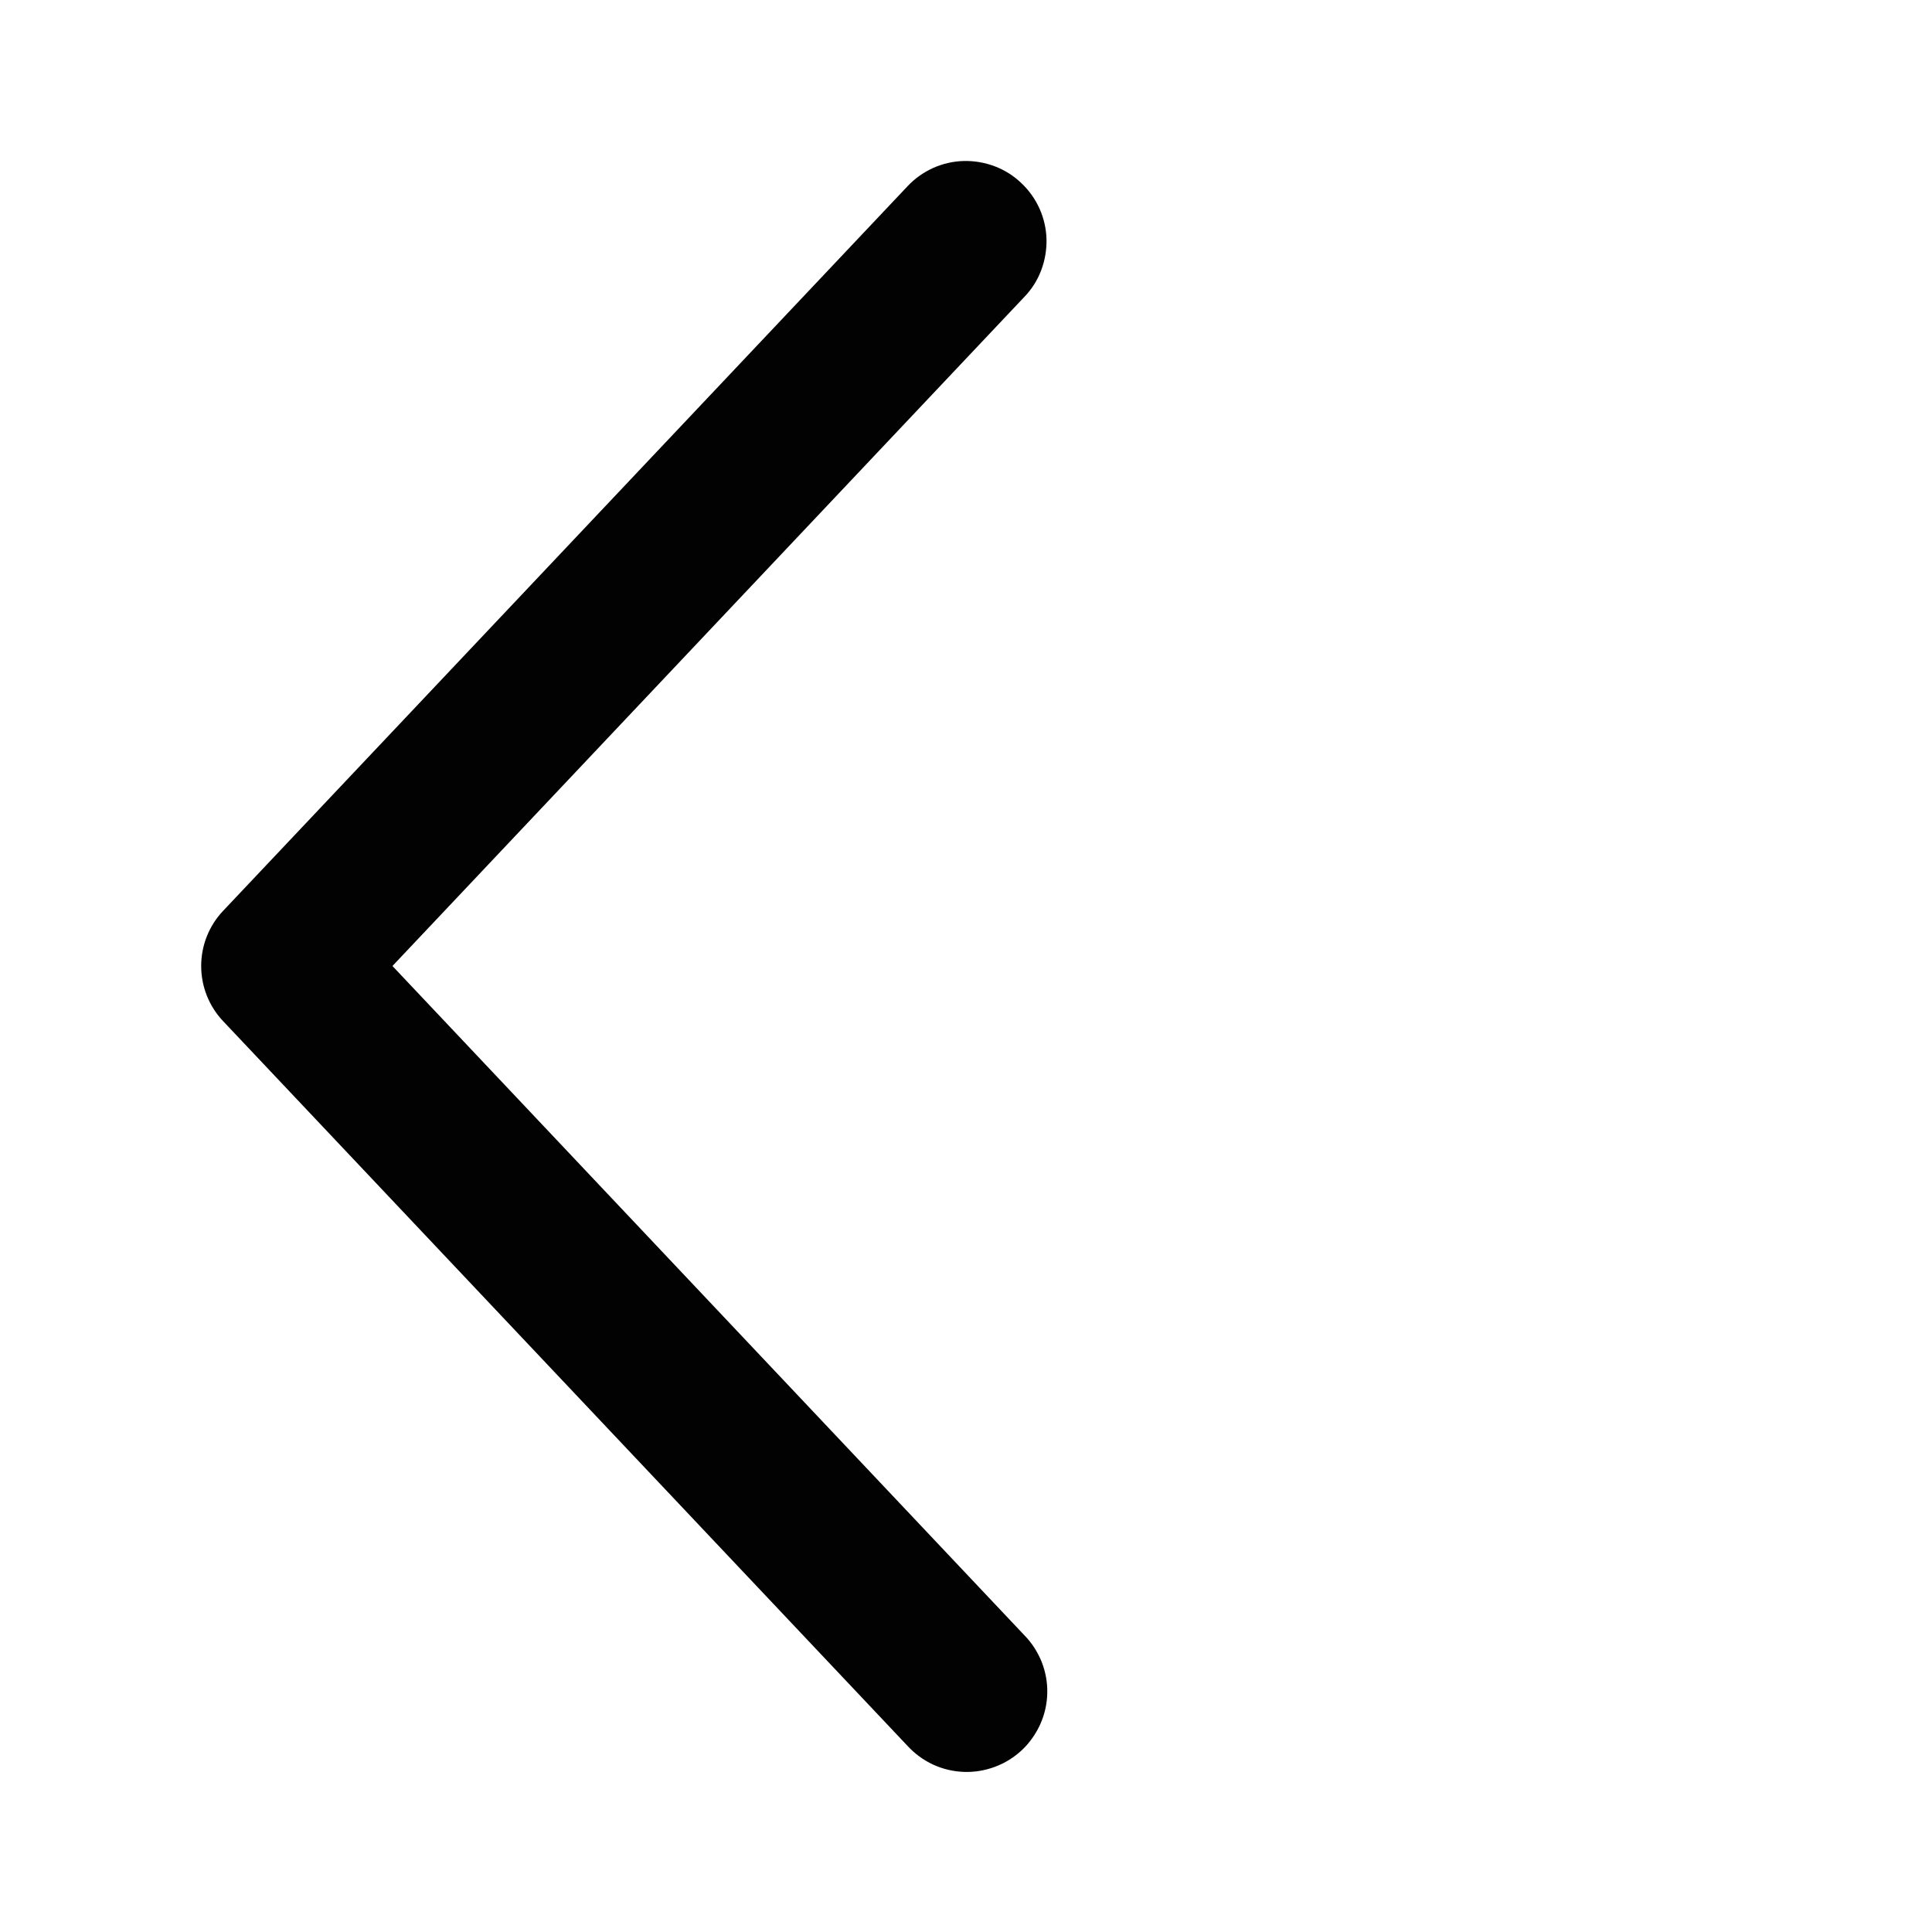 <svg width="15" height="15" viewBox="0 0 15 15" fill="none" xmlns="http://www.w3.org/2000/svg">
<path d="M7.954 2.304C8.011 2.245 8.055 2.175 8.084 2.098C8.113 2.021 8.127 1.939 8.125 1.857C8.123 1.775 8.104 1.694 8.071 1.62C8.037 1.545 7.989 1.477 7.929 1.421C7.87 1.364 7.799 1.32 7.723 1.291C7.646 1.262 7.564 1.248 7.482 1.25C7.4 1.252 7.319 1.271 7.245 1.304C7.17 1.338 7.102 1.386 7.046 1.446L1.733 7.071C1.623 7.187 1.562 7.34 1.562 7.5C1.562 7.66 1.623 7.813 1.733 7.929L7.046 13.555C7.102 13.616 7.169 13.665 7.244 13.7C7.32 13.735 7.401 13.754 7.484 13.757C7.566 13.76 7.649 13.746 7.726 13.717C7.804 13.688 7.875 13.643 7.935 13.587C7.995 13.53 8.043 13.461 8.077 13.386C8.111 13.31 8.129 13.229 8.131 13.146C8.133 13.063 8.118 12.981 8.088 12.904C8.057 12.827 8.012 12.756 7.954 12.697L3.047 7.5L7.954 2.304Z" fill="#020202"/>
</svg>
